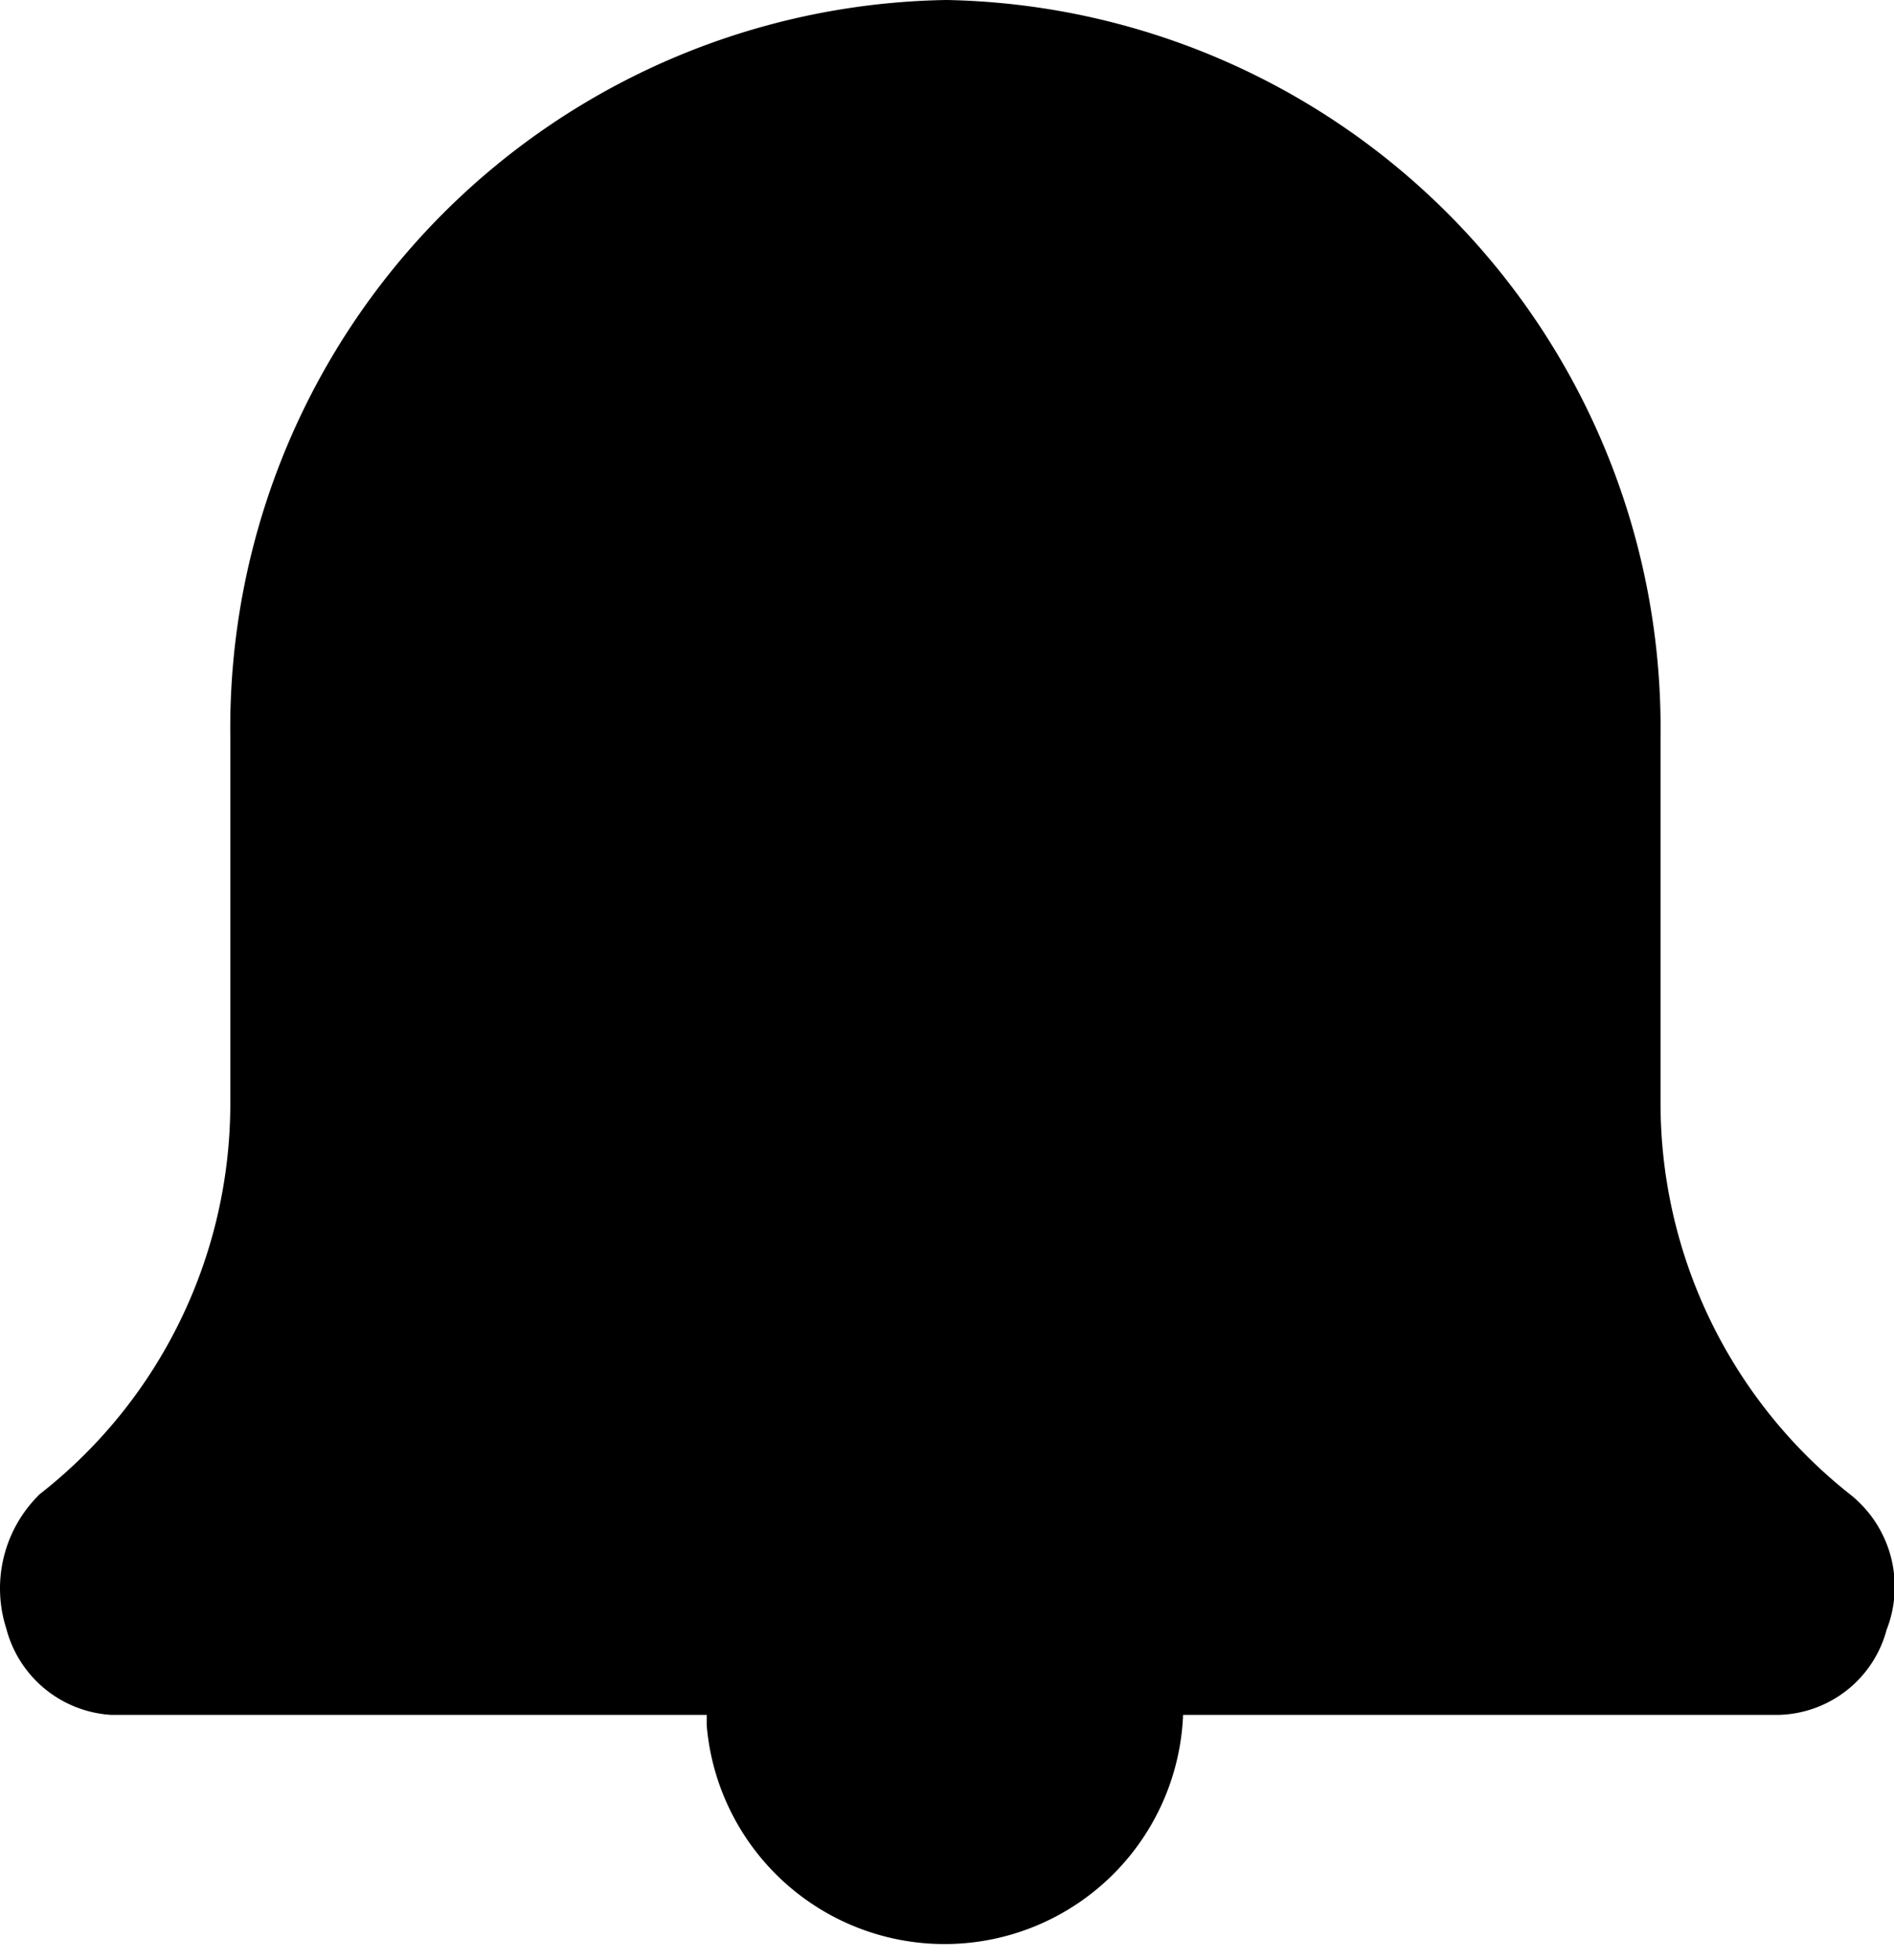 <svg id="Alert" xmlns="http://www.w3.org/2000/svg" viewBox="0 0 18.01 18.63"><defs><style>.cls-1{fill-rule:evenodd;}</style></defs><path id="Path_1" data-name="Path 1" class="cls-1" d="M16.9,16.3H11.25a2.27,2.27,0,0,1-4.53.1v-.1H1.06a1.1,1.1,0,0,1-1-.82A1.25,1.25,0,0,1,.38,14.2a4.71,4.71,0,0,0,1.81-3.72V7A6.92,6.92,0,0,1,9,0a6.92,6.92,0,0,1,6.79,7v3.49a4.74,4.74,0,0,0,1.81,3.72,1.12,1.12,0,0,1,.34,1.28A1.09,1.09,0,0,1,16.9,16.3Z"/></svg>